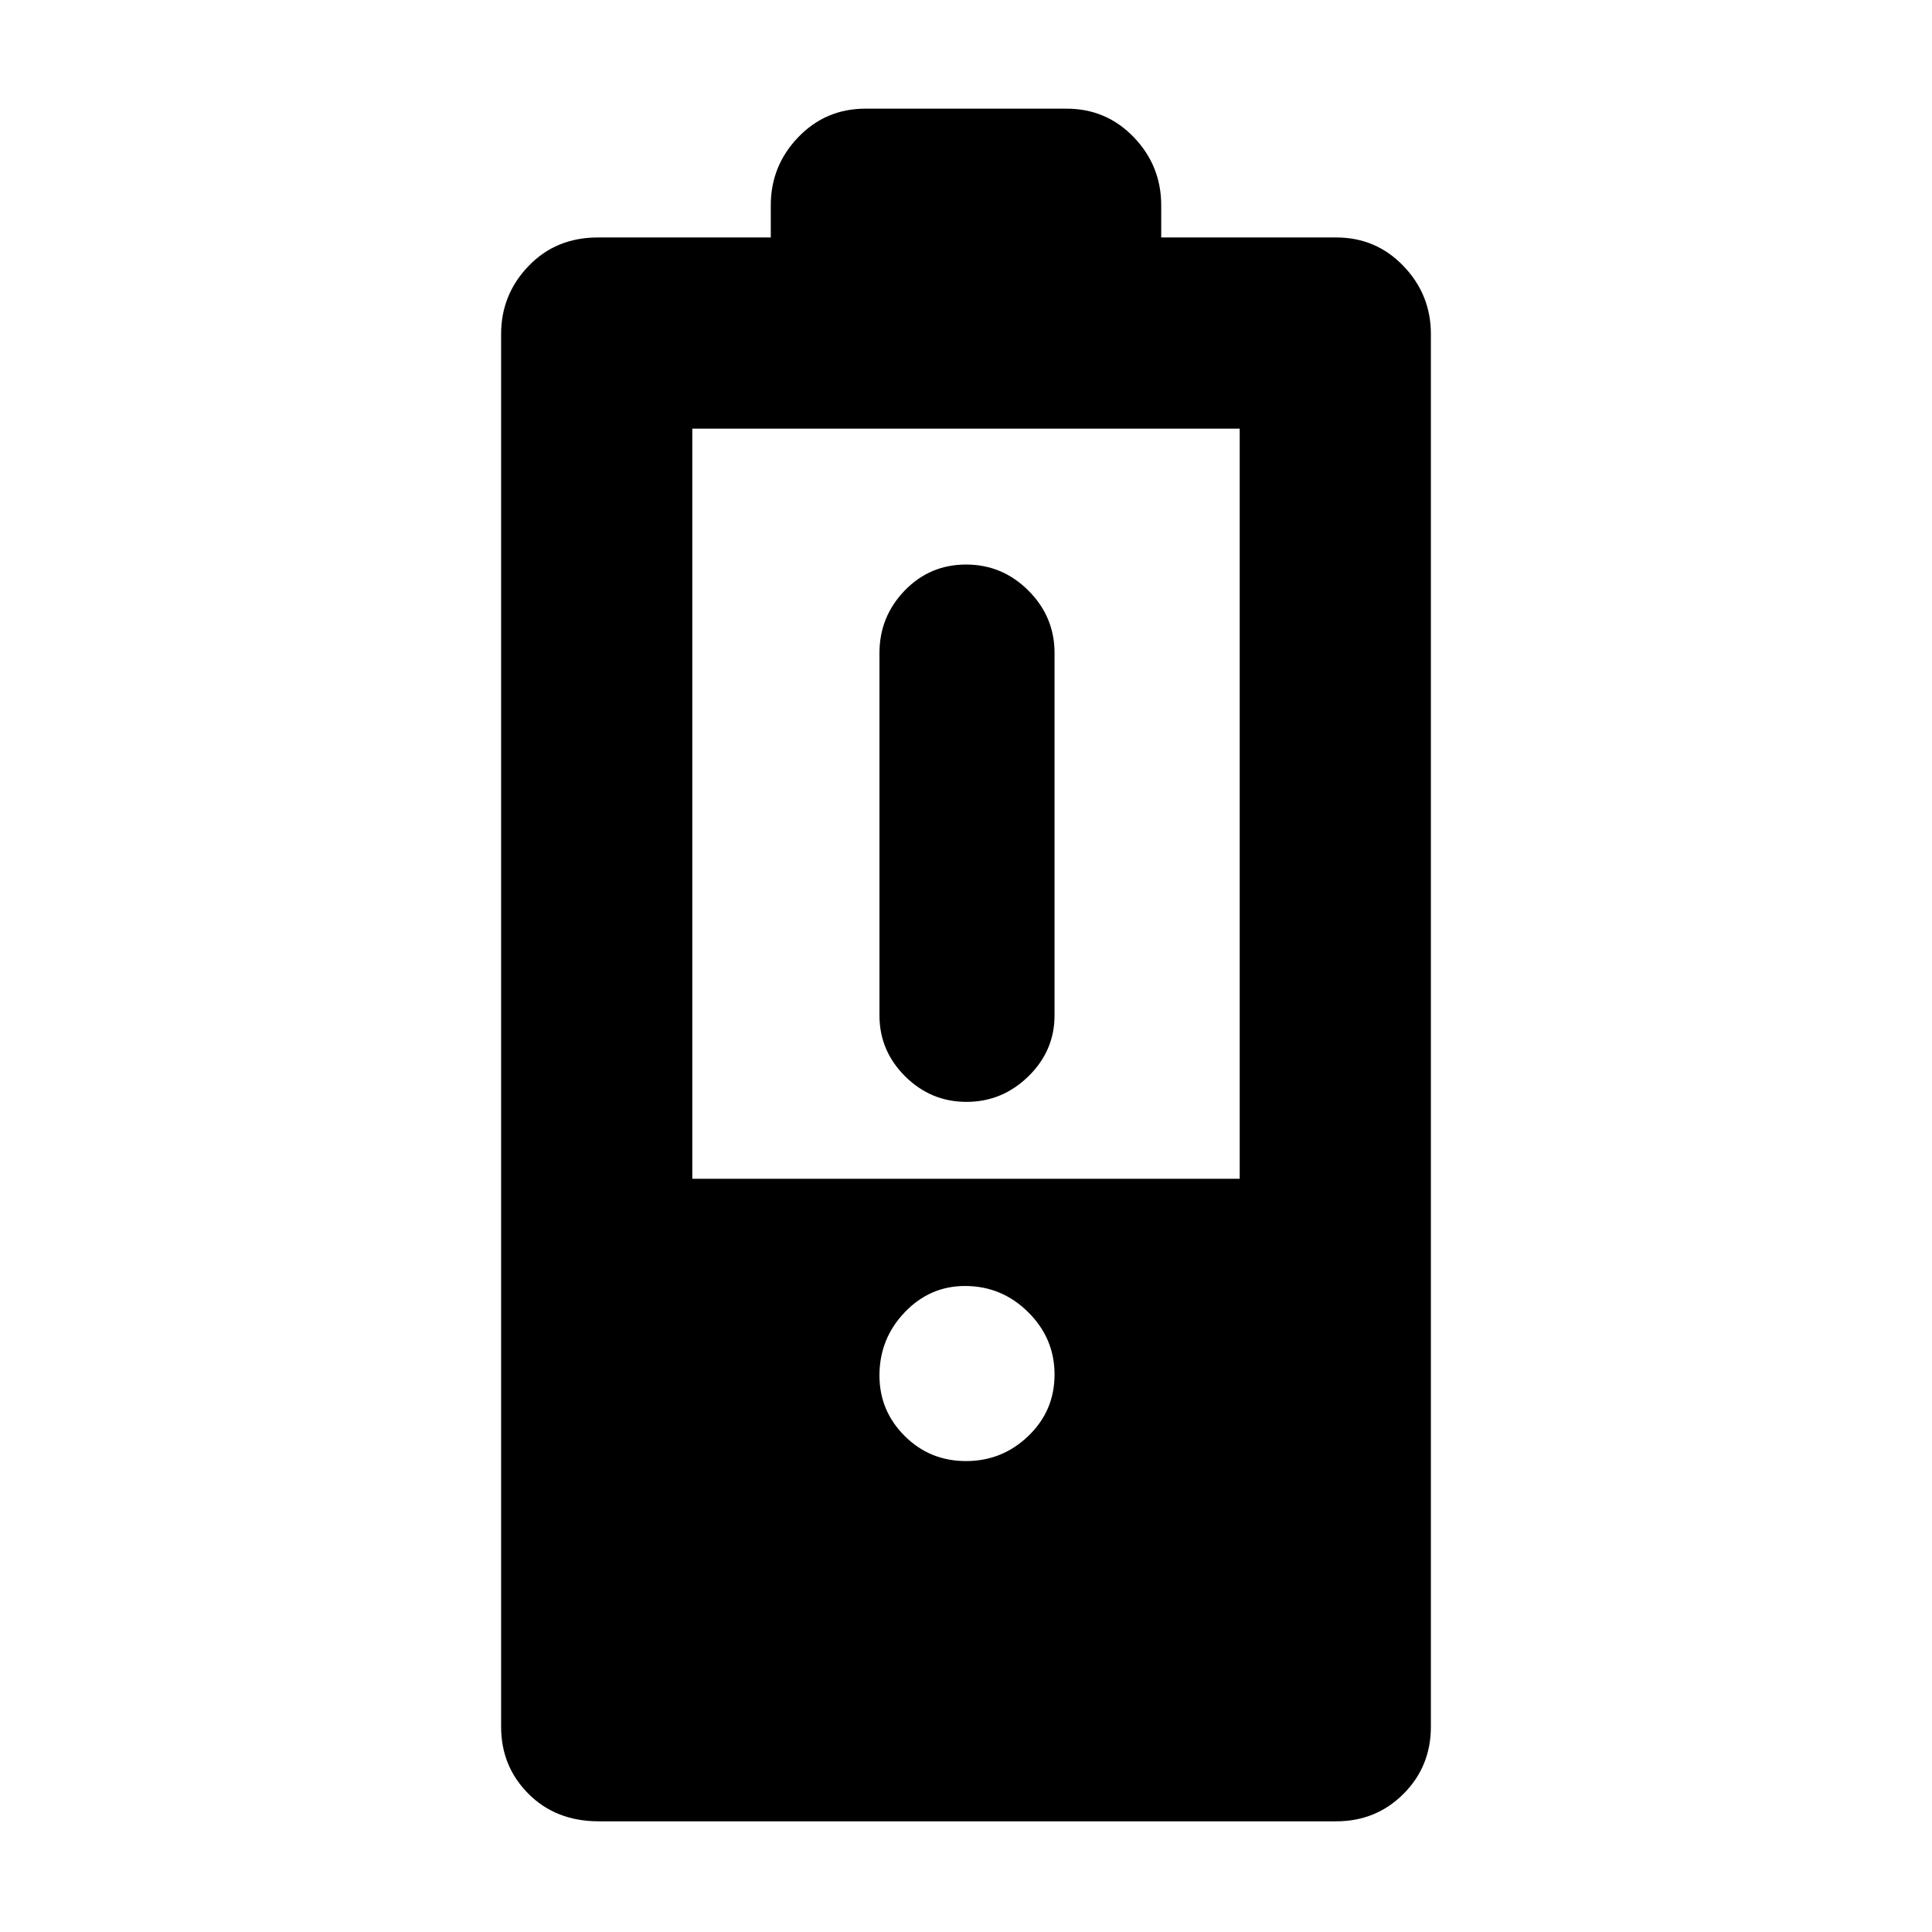 <svg height="48" viewBox="0 -960 960 960" width="48" xmlns="http://www.w3.org/2000/svg">
  <defs>
    <style type="text/css" id="current-color-scheme">.ColorScheme-Highlight { color:#000000; }</style>
  </defs><path class="ColorScheme-Highlight" fill="currentColor" d="m297.5-55c-14.167 0-25.79-4.543-34.87-13.63-9.087-9.08-13.63-20.203-13.63-33.37v-692c0-13.087 4.543-24.357 13.63-33.81 9.08-9.46 20.537-14.19 34.37-14.19h86v-16c0-13.087 4.543-24.357 13.63-33.81 9.08-9.46 20.203-14.19 33.37-14.19h100c13.167 0 24.293 4.73 33.38 14.19 9.08 9.453 13.62 20.723 13.62 33.81v16h87c13.167 0 24.293 4.73 33.38 14.19 9.08 9.453 13.62 20.723 13.62 33.81v692c0 13.167-4.54 24.29-13.62 33.37-9.087 9.087-20.213 13.63-33.38 13.63zm46.5-319.262h272v-372.738h-272zm0 0h272zm136.26-38.221c11.827 0 22.073-4.23 30.74-12.69s13-18.563 13-30.31v-180c0-12.033-4.32-22.377-12.96-31.03-8.647-8.647-18.98-12.97-31-12.97-12.027 0-22.207 4.323-30.54 12.97-8.333 8.653-12.5 18.997-12.5 31.03v180c0 11.747 4.253 21.85 12.76 30.31 8.513 8.46 18.68 12.69 30.5 12.69zm-.25 178.483c12.007 0 22.34-4.167 31-12.5s12.99-18.503 12.99-30.51-4.373-22.34-13.12-31c-8.74-8.66-19.197-12.99-31.37-12.99-11.673 0-21.677 4.373-30.01 13.12-8.333 8.74-12.5 19.197-12.5 31.37 0 11.673 4.167 21.677 12.5 30.01s18.503 12.5 30.51 12.5z"/></svg>